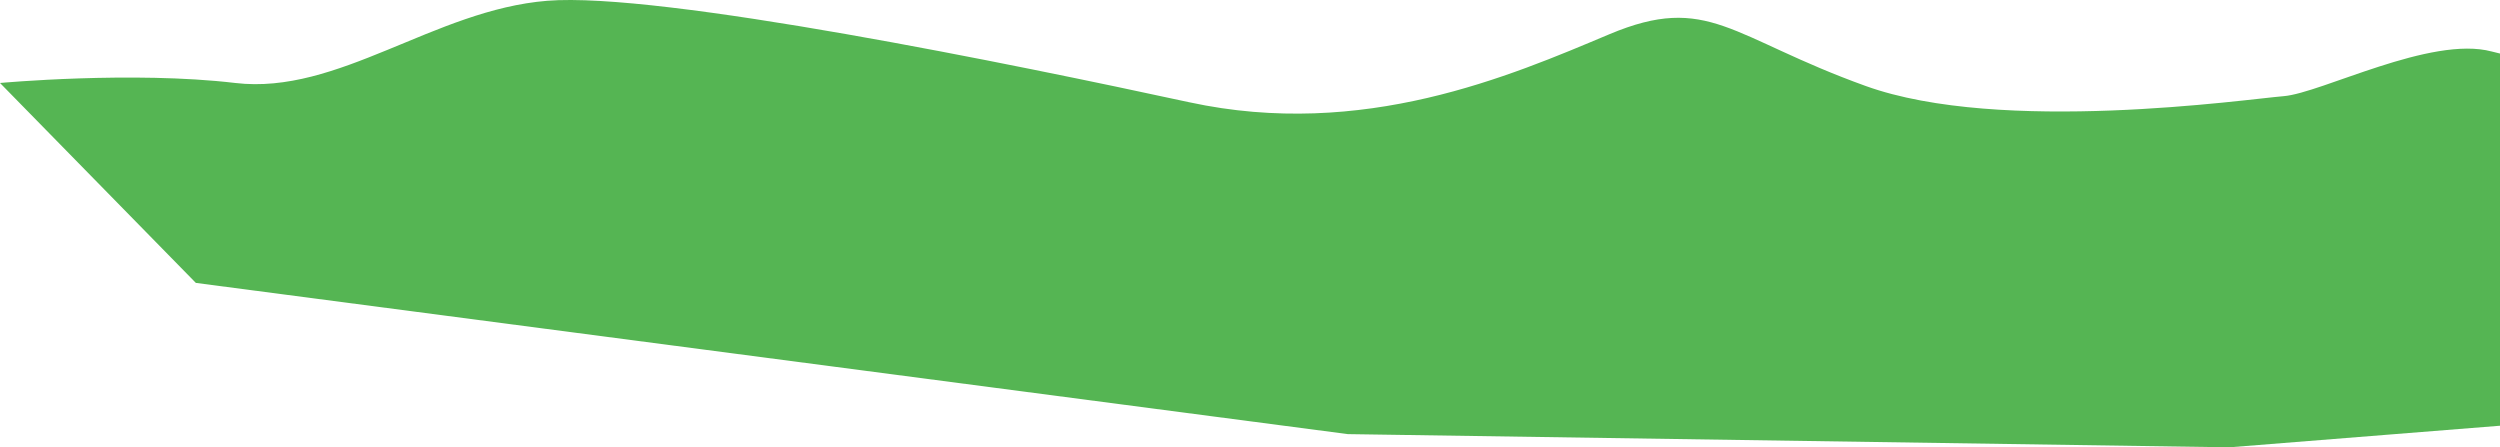 <svg width="1794" height="321" viewBox="0 0 1794 321" fill="none" xmlns="http://www.w3.org/2000/svg">
<path d="M1870.66 178.239L1875 44.956C1875 44.956 1831.52 48.593 1788.06 36.955C1744.58 25.295 1665.63 66.82 1638.81 69.003C1612 71.185 1435.95 96.686 1338.87 61.729C1241.78 26.771 1225.84 -5.277 1154.84 24.589C1083.85 54.455 978.074 100.323 853.447 73.388C728.842 46.432 473.82 -6.004 392.672 0.564C311.525 7.132 242.699 68.297 168.808 59.547C94.917 50.797 0 59.547 0 59.547L140.546 203.013L967.199 311.523L1599.68 321L1873.53 299.157L1870.66 178.239Z" fill="#55B553"/>
</svg>
